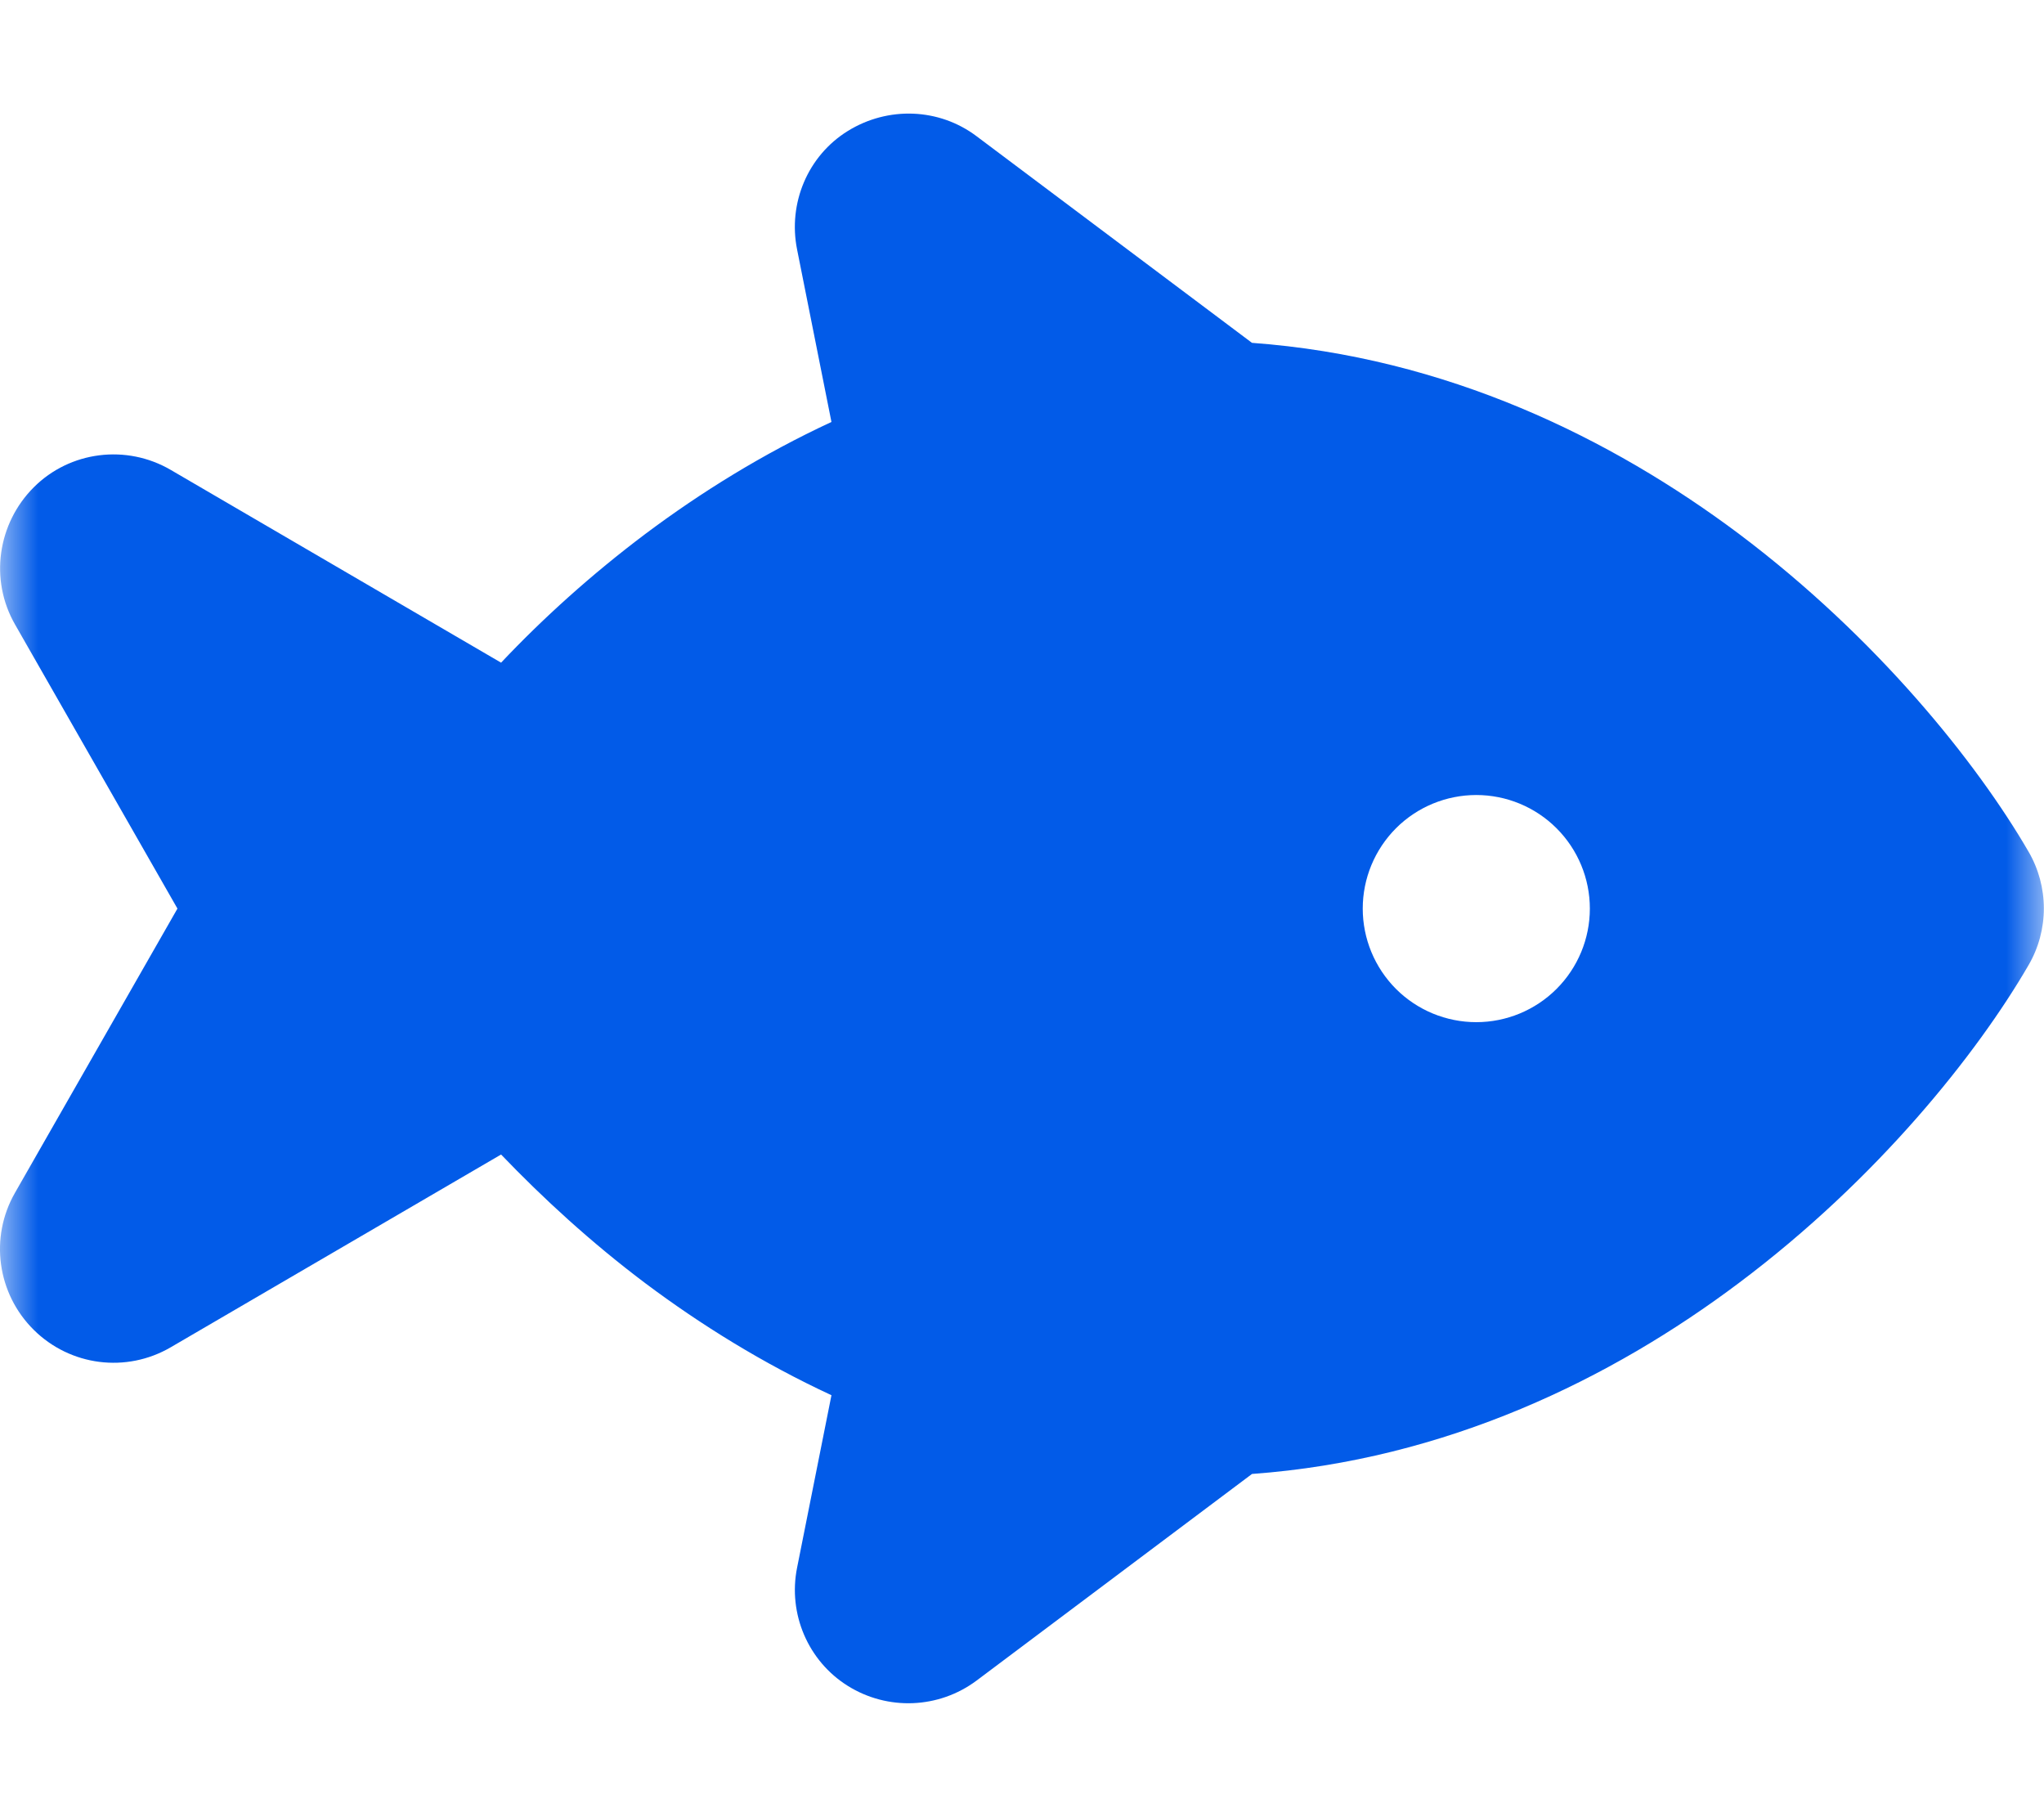 <svg width="27" height="24" viewBox="0 0 27 24" fill="none" xmlns="http://www.w3.org/2000/svg">
<g clip-path="url(#clip0_103_267)">
<mask id="mask0_103_267" style="mask-type:luminance" maskUnits="userSpaceOnUse" x="0" y="0" width="27" height="24">
<path d="M27 0H0V24H27V0Z" fill="white"/>
</mask>
<g mask="url(#mask0_103_267)">
<path d="M12.901 1.8C12.404 1.425 11.729 1.402 11.199 1.73C10.669 2.058 10.407 2.686 10.529 3.295L10.983 5.573C10.074 5.995 9.254 6.506 8.527 7.05C7.81 7.589 7.168 8.17 6.619 8.752L2.255 6.206C1.669 5.864 0.924 5.958 0.446 6.436C-0.032 6.914 -0.14 7.655 0.197 8.245L2.344 12L0.197 15.755C-0.14 16.345 -0.037 17.086 0.446 17.564C0.929 18.042 1.669 18.136 2.255 17.794L6.619 15.248C7.172 15.825 7.81 16.411 8.527 16.95C9.254 17.494 10.074 18.005 10.983 18.427L10.529 20.705C10.407 21.314 10.674 21.938 11.199 22.266C11.724 22.594 12.399 22.57 12.901 22.195L16.538 19.467C19.111 19.28 21.296 18.202 22.969 16.945C24.807 15.567 26.119 13.912 26.794 12.75C27.066 12.286 27.066 11.709 26.794 11.245C26.119 10.083 24.802 8.428 22.969 7.05C21.291 5.794 19.111 4.716 16.538 4.528L12.901 1.8ZM18.001 12C18.001 11.602 18.159 11.221 18.44 10.939C18.721 10.658 19.103 10.5 19.501 10.5C19.898 10.5 20.28 10.658 20.561 10.939C20.843 11.221 21.001 11.602 21.001 12C21.001 12.398 20.843 12.779 20.561 13.061C20.28 13.342 19.898 13.5 19.501 13.5C19.103 13.5 18.721 13.342 18.44 13.061C18.159 12.779 18.001 12.398 18.001 12Z" fill="#025BE8"/>
</g>
</g>
<defs>
<clipPath id="clip0_103_267">
<rect width="27" height="24" fill="white"/>
</clipPath>
</defs>
</svg>
